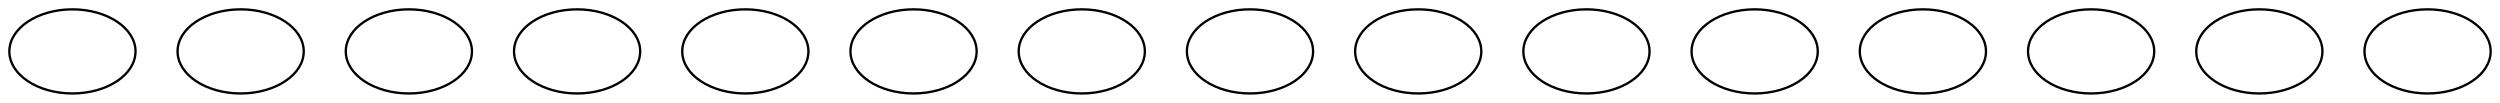 <?xml version="1.0" encoding="UTF-8" standalone="no"?>
<!DOCTYPE svg PUBLIC "-//W3C//DTD SVG 1.1//EN"
 "http://www.w3.org/Graphics/SVG/1.1/DTD/svg11.dtd">
<!-- Generated by graphviz version 8.0.5 (0)
 -->
<!-- Title: mcKilDog Pages: 1 -->
<svg width="1070pt" height="44pt"
 viewBox="0.00 0.00 1070.00 44.00" xmlns="http://www.w3.org/2000/svg" xmlns:xlink="http://www.w3.org/1999/xlink">
<g id="graph0" class="graph" transform="scale(1 1) rotate(0) translate(4 40)">
<title>mcKilDog</title>
<polygon fill="white" stroke="none" points="-4,4 -4,-40 1066,-40 1066,4 -4,4"/>
<!-- start -->
<g id="node1" class="node">
<title>start</title>
<ellipse fill="#ffffff" stroke="#000000" cx="27" cy="-18" rx="27" ry="18"/>
</g>
<!-- critter_p_proc -->
<g id="node2" class="node">
<title>critter_p_proc</title>
<ellipse fill="#ffffff" stroke="#000000" cx="99" cy="-18" rx="27" ry="18"/>
</g>
<!-- pickup_p_proc -->
<g id="node3" class="node">
<title>pickup_p_proc</title>
<ellipse fill="#ffffff" stroke="#000000" cx="171" cy="-18" rx="27" ry="18"/>
</g>
<!-- talk_p_proc -->
<g id="node4" class="node">
<title>talk_p_proc</title>
<ellipse fill="#ffffff" stroke="#000000" cx="243" cy="-18" rx="27" ry="18"/>
</g>
<!-- destroy_p_proc -->
<g id="node5" class="node">
<title>destroy_p_proc</title>
<ellipse fill="#ffffff" stroke="#000000" cx="315" cy="-18" rx="27" ry="18"/>
</g>
<!-- look_at_p_proc -->
<g id="node6" class="node">
<title>look_at_p_proc</title>
<ellipse fill="#ffffff" stroke="#000000" cx="387" cy="-18" rx="27" ry="18"/>
</g>
<!-- description_p_proc -->
<g id="node7" class="node">
<title>description_p_proc</title>
<ellipse fill="#ffffff" stroke="#000000" cx="459" cy="-18" rx="27" ry="18"/>
</g>
<!-- use_skill_on_p_proc -->
<g id="node8" class="node">
<title>use_skill_on_p_proc</title>
<ellipse fill="#ffffff" stroke="#000000" cx="531" cy="-18" rx="27" ry="18"/>
</g>
<!-- damage_p_proc -->
<g id="node9" class="node">
<title>damage_p_proc</title>
<ellipse fill="#ffffff" stroke="#000000" cx="603" cy="-18" rx="27" ry="18"/>
</g>
<!-- map_enter_p_proc -->
<g id="node10" class="node">
<title>map_enter_p_proc</title>
<ellipse fill="#ffffff" stroke="#000000" cx="675" cy="-18" rx="27" ry="18"/>
</g>
<!-- map_exit_p_proc -->
<g id="node11" class="node">
<title>map_exit_p_proc</title>
<ellipse fill="#ffffff" stroke="#000000" cx="747" cy="-18" rx="27" ry="18"/>
</g>
<!-- timed_event_p_proc -->
<g id="node12" class="node">
<title>timed_event_p_proc</title>
<ellipse fill="#ffffff" stroke="#000000" cx="819" cy="-18" rx="27" ry="18"/>
</g>
<!-- use_p_proc -->
<g id="node13" class="node">
<title>use_p_proc</title>
<ellipse fill="#ffffff" stroke="#000000" cx="891" cy="-18" rx="27" ry="18"/>
</g>
<!-- map_update_p_proc -->
<g id="node14" class="node">
<title>map_update_p_proc</title>
<ellipse fill="#ffffff" stroke="#000000" cx="963" cy="-18" rx="27" ry="18"/>
</g>
<!-- use_obj_on_p_proc -->
<g id="node15" class="node">
<title>use_obj_on_p_proc</title>
<ellipse fill="#ffffff" stroke="#000000" cx="1035" cy="-18" rx="27" ry="18"/>
</g>
</g>
</svg>
